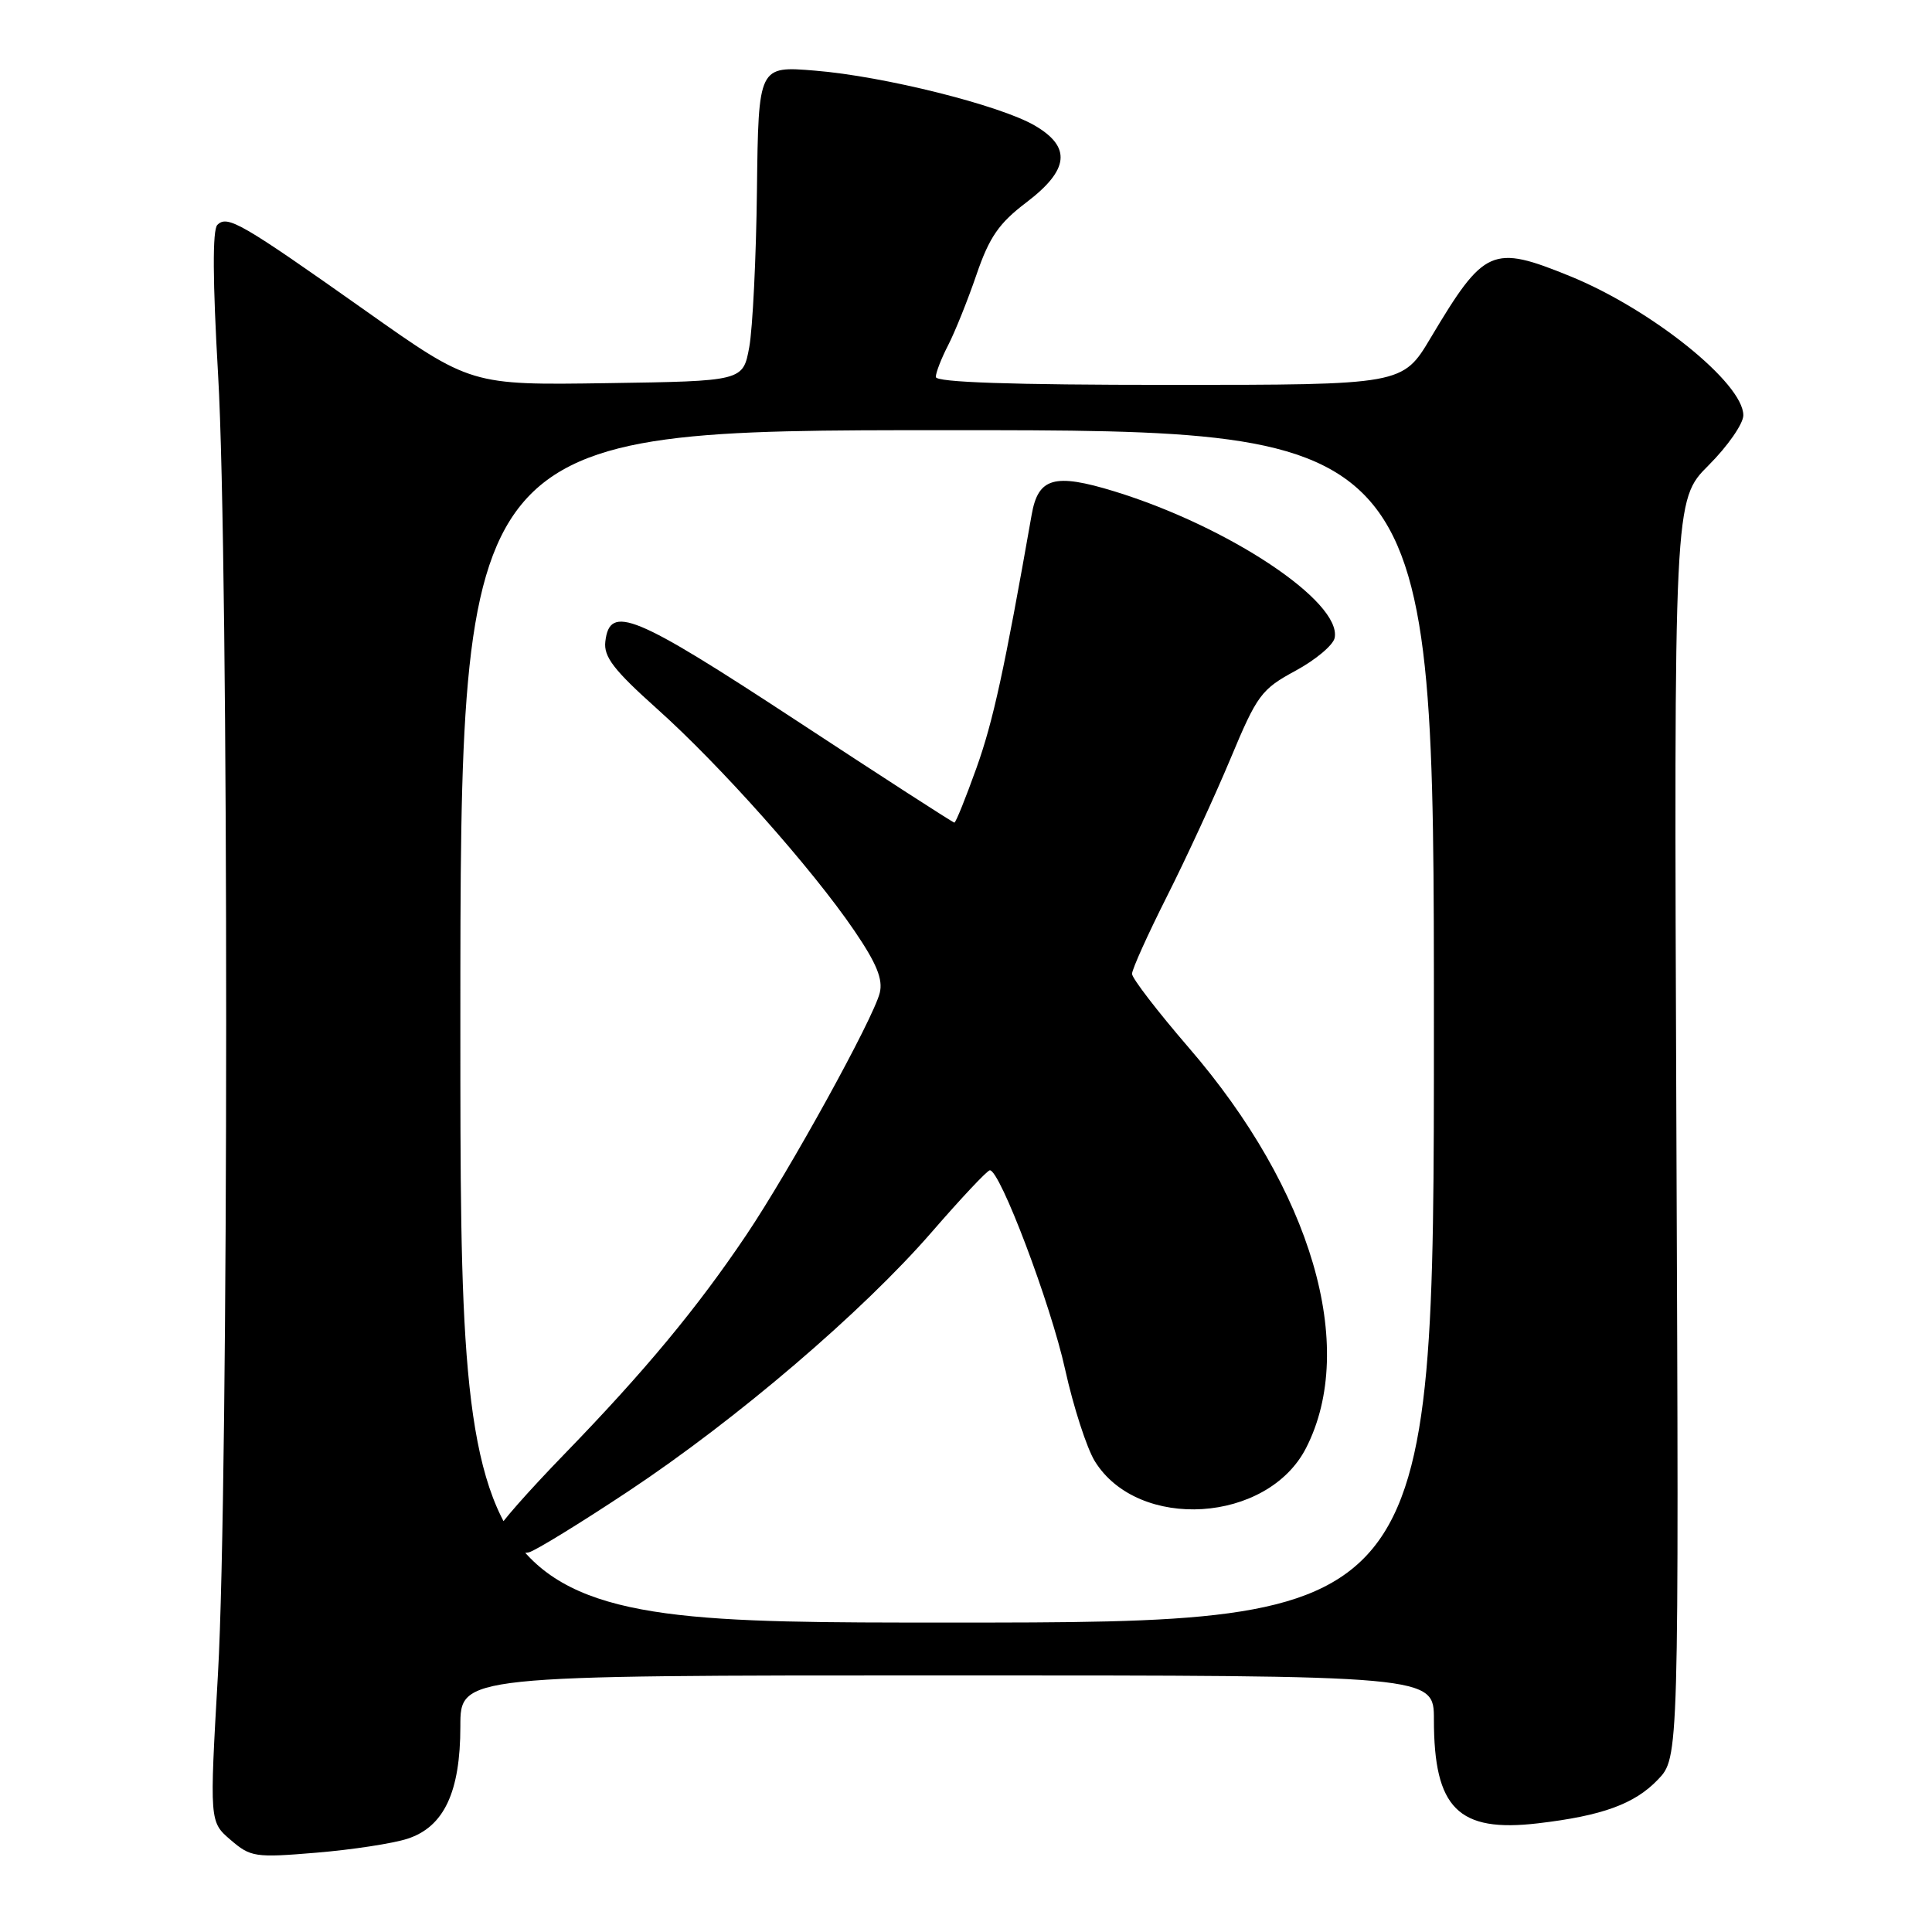 <?xml version="1.0" encoding="UTF-8" standalone="no"?>
<!DOCTYPE svg PUBLIC "-//W3C//DTD SVG 1.1//EN" "http://www.w3.org/Graphics/SVG/1.1/DTD/svg11.dtd" >
<svg xmlns="http://www.w3.org/2000/svg" xmlns:xlink="http://www.w3.org/1999/xlink" version="1.1" viewBox="0 0 256 256">
 <g >
 <path fill="currentColor"
d=" M 54.00 243.64 C 58.83 242.07 61.00 237.46 61.00 228.75 C 61.00 222.00 61.00 222.00 125.50 222.00 C 190.00 222.00 190.00 222.00 190.00 227.85 C 190.00 239.62 193.22 242.84 203.78 241.60 C 212.31 240.60 216.59 239.04 219.68 235.81 C 222.47 232.90 222.47 232.90 222.13 149.58 C 221.80 66.25 221.80 66.25 226.40 61.65 C 228.93 59.12 231.00 56.14 231.00 55.03 C 231.00 50.76 218.80 40.97 208.03 36.59 C 197.70 32.39 196.69 32.84 189.58 44.75 C 185.86 51.00 185.86 51.00 154.93 51.00 C 134.00 51.00 124.00 50.66 124.00 49.95 C 124.00 49.37 124.74 47.47 125.64 45.73 C 126.54 43.98 128.23 39.78 129.39 36.39 C 131.09 31.42 132.37 29.57 136.00 26.82 C 141.67 22.51 142.00 19.49 137.12 16.64 C 132.51 13.95 117.13 10.10 108.00 9.36 C 100.50 8.74 100.50 8.74 100.30 25.12 C 100.20 34.13 99.73 43.52 99.28 46.00 C 98.45 50.50 98.45 50.50 80.42 50.77 C 62.39 51.04 62.39 51.04 48.45 41.18 C 31.92 29.50 30.13 28.47 28.80 29.80 C 28.14 30.46 28.18 37.23 28.90 49.68 C 30.34 74.37 30.32 196.65 28.88 221.83 C 27.76 241.40 27.76 241.40 30.56 243.80 C 33.21 246.08 33.80 246.17 41.93 245.49 C 46.64 245.10 52.08 244.27 54.00 243.64 Z  M 61.00 136.00 C 61.00 57.00 61.00 57.00 125.50 57.00 C 190.00 57.00 190.00 57.00 190.00 136.00 C 190.00 215.00 190.00 215.00 125.50 215.00 C 61.00 215.00 61.00 215.00 61.00 136.00 Z  M 83.26 197.60 C 97.62 188.07 114.29 173.83 123.50 163.21 C 127.35 158.77 130.79 155.11 131.15 155.07 C 132.47 154.93 139.23 172.79 141.14 181.48 C 142.23 186.41 144.00 191.88 145.07 193.62 C 150.82 202.91 167.98 201.83 173.07 191.85 C 179.91 178.46 173.81 157.68 157.50 138.80 C 153.38 134.02 150.00 129.63 150.00 129.04 C 150.00 128.44 152.09 123.81 154.65 118.73 C 157.21 113.65 160.99 105.45 163.06 100.50 C 166.57 92.09 167.13 91.33 171.66 88.88 C 174.32 87.44 176.66 85.48 176.85 84.52 C 177.79 79.73 162.79 69.76 147.67 65.11 C 139.71 62.67 137.56 63.27 136.70 68.21 C 133.08 88.78 131.60 95.57 129.39 101.75 C 127.96 105.74 126.65 109.00 126.46 109.00 C 126.27 109.00 116.83 102.90 105.47 95.44 C 84.01 81.36 80.79 80.03 80.21 85.01 C 79.97 87.02 81.32 88.78 87.04 93.90 C 95.45 101.42 107.63 115.12 113.21 123.33 C 116.16 127.66 117.02 129.77 116.57 131.57 C 115.71 135.01 104.59 155.18 98.87 163.67 C 92.36 173.35 85.41 181.72 74.84 192.62 C 69.98 197.63 66.00 202.15 66.00 202.67 C 66.00 204.31 68.45 206.12 70.09 205.69 C 70.97 205.46 76.90 201.82 83.26 197.60 Z "/>
</g>
</svg>
